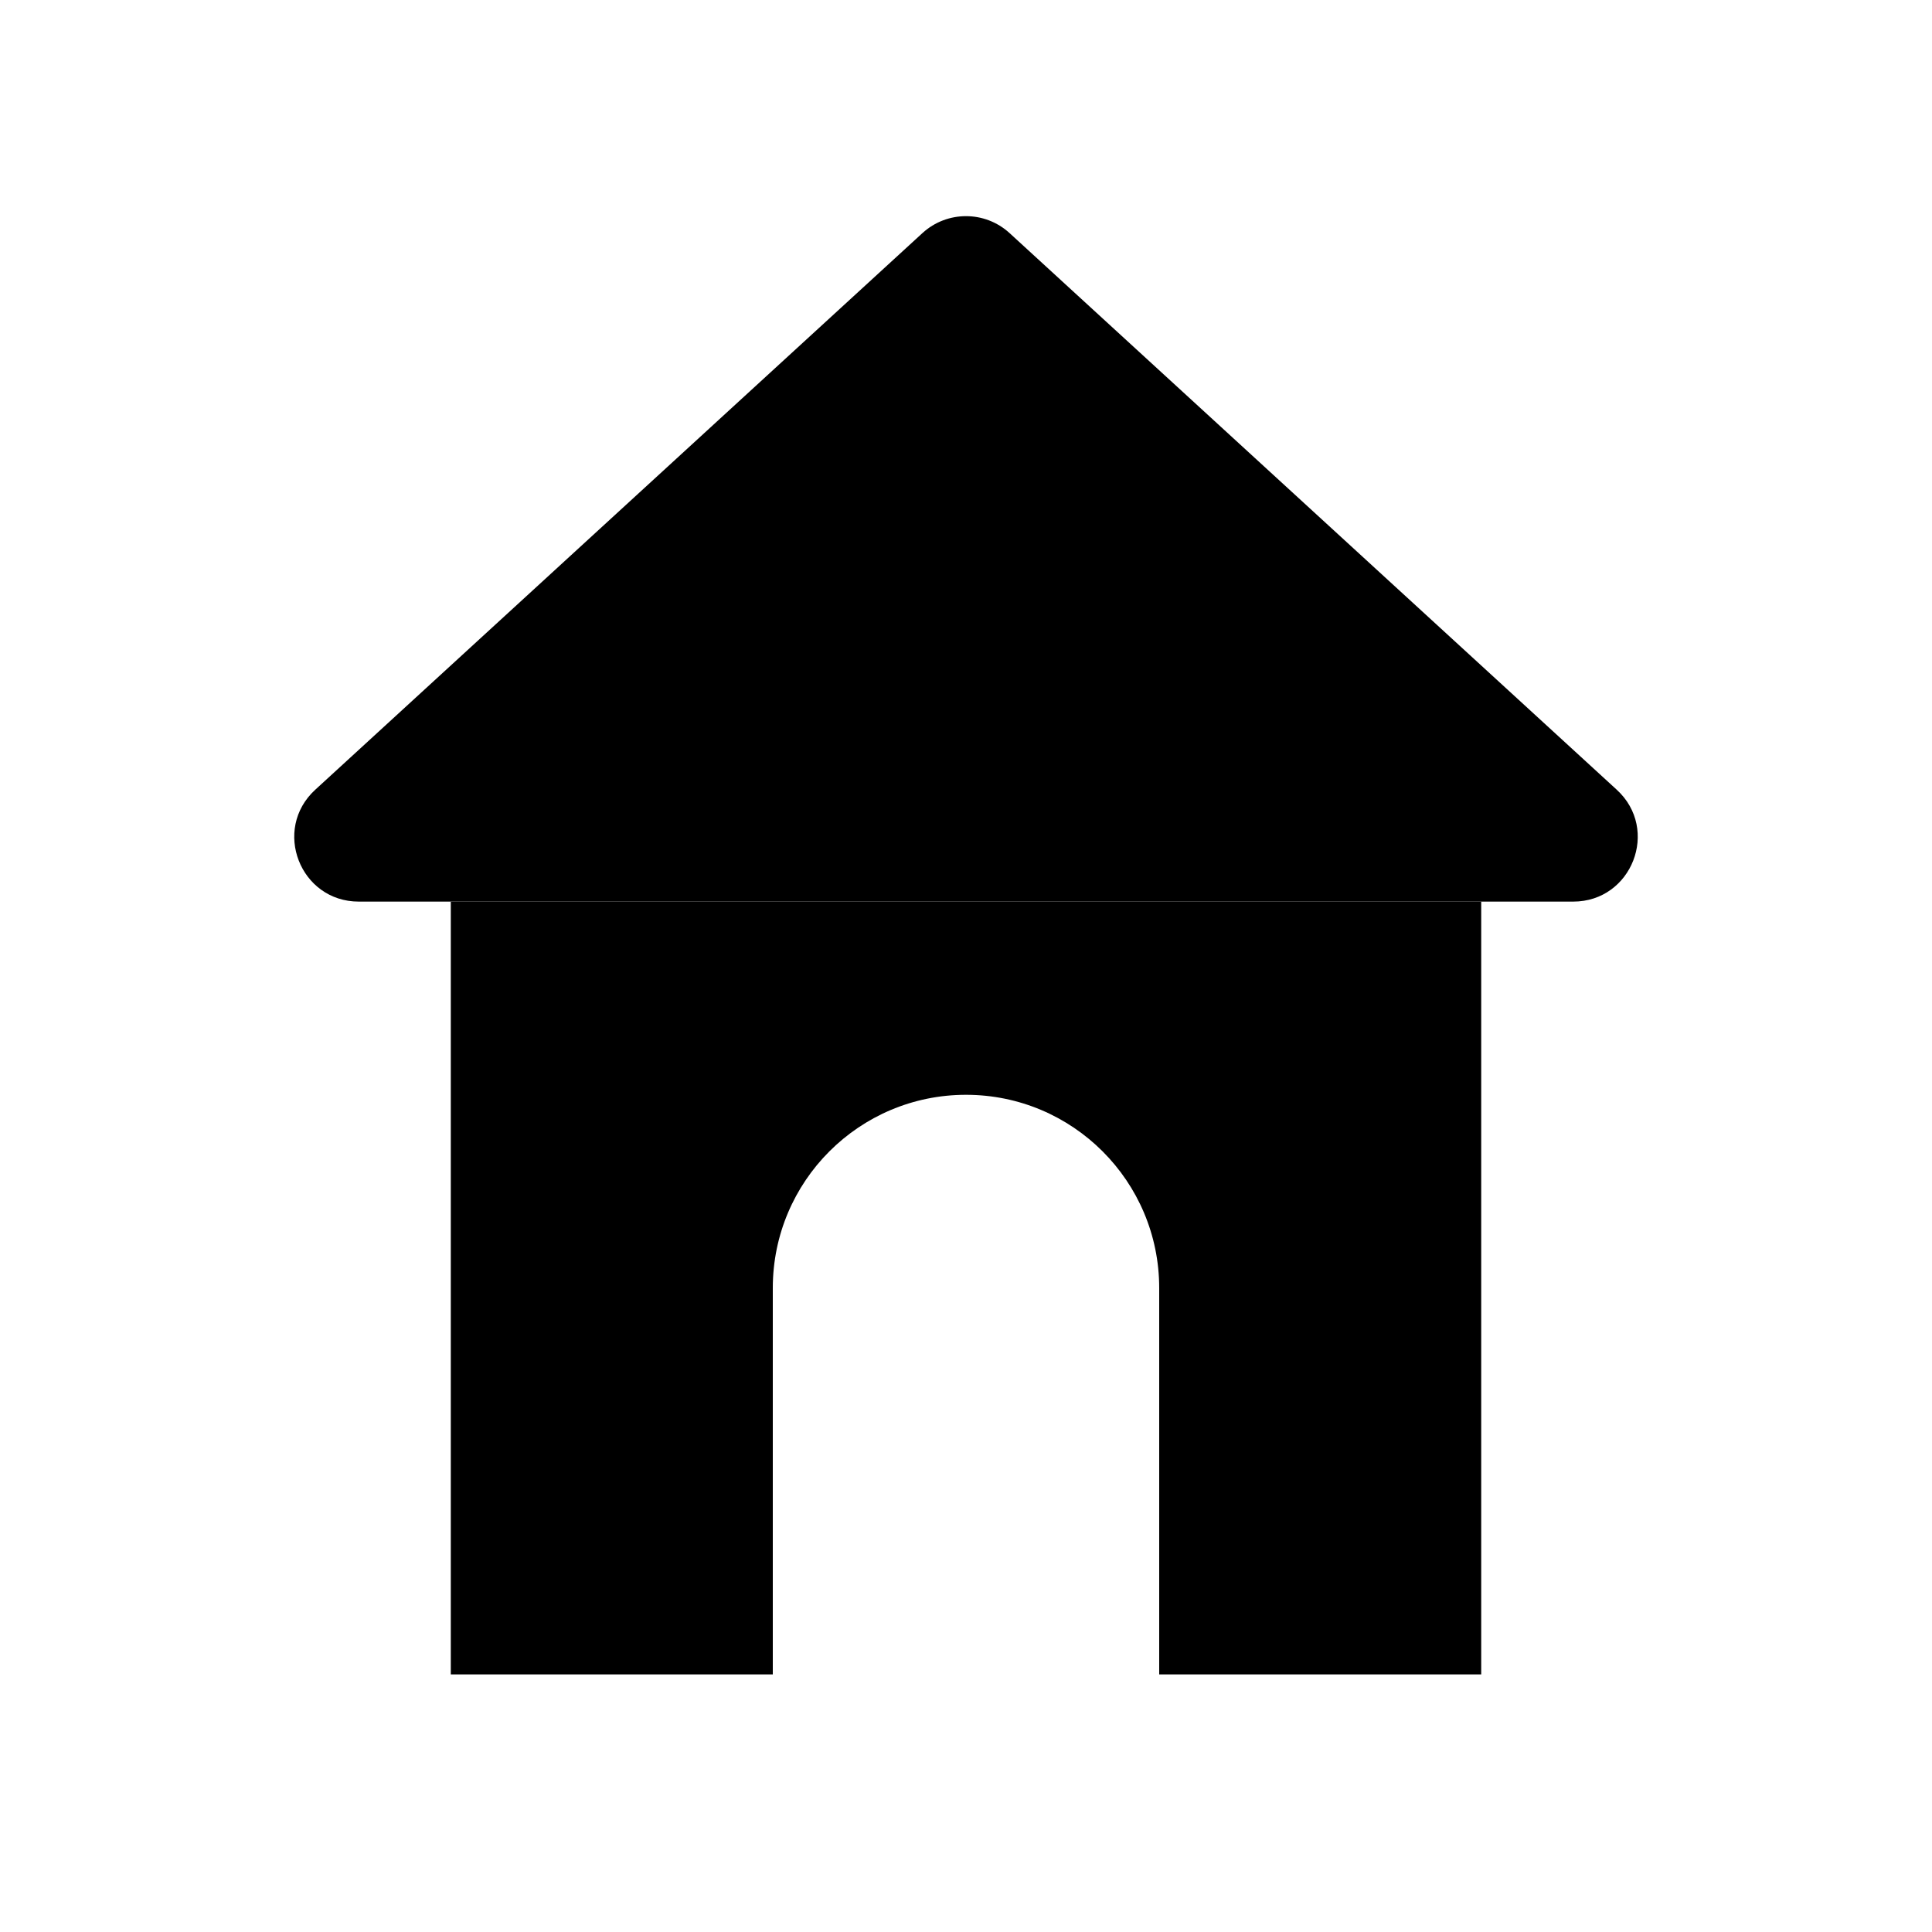 <svg width="30" height="30" viewBox="0 0 30 30" fill="none" xmlns="http://www.w3.org/2000/svg">
<path d="M14.324 3.619L4.895 12.263C4.223 12.879 4.659 14 5.571 14H24.429C25.341 14 25.777 12.879 25.105 12.263L15.676 3.619C15.293 3.269 14.707 3.269 14.324 3.619Z" fill="black"/>
<path fill-rule="evenodd" clip-rule="evenodd" d="M7 14H23V26H18V20C18 18.343 16.657 17 15 17C13.343 17 12 18.343 12 20V26H7V14Z" fill="black"/>
</svg>
